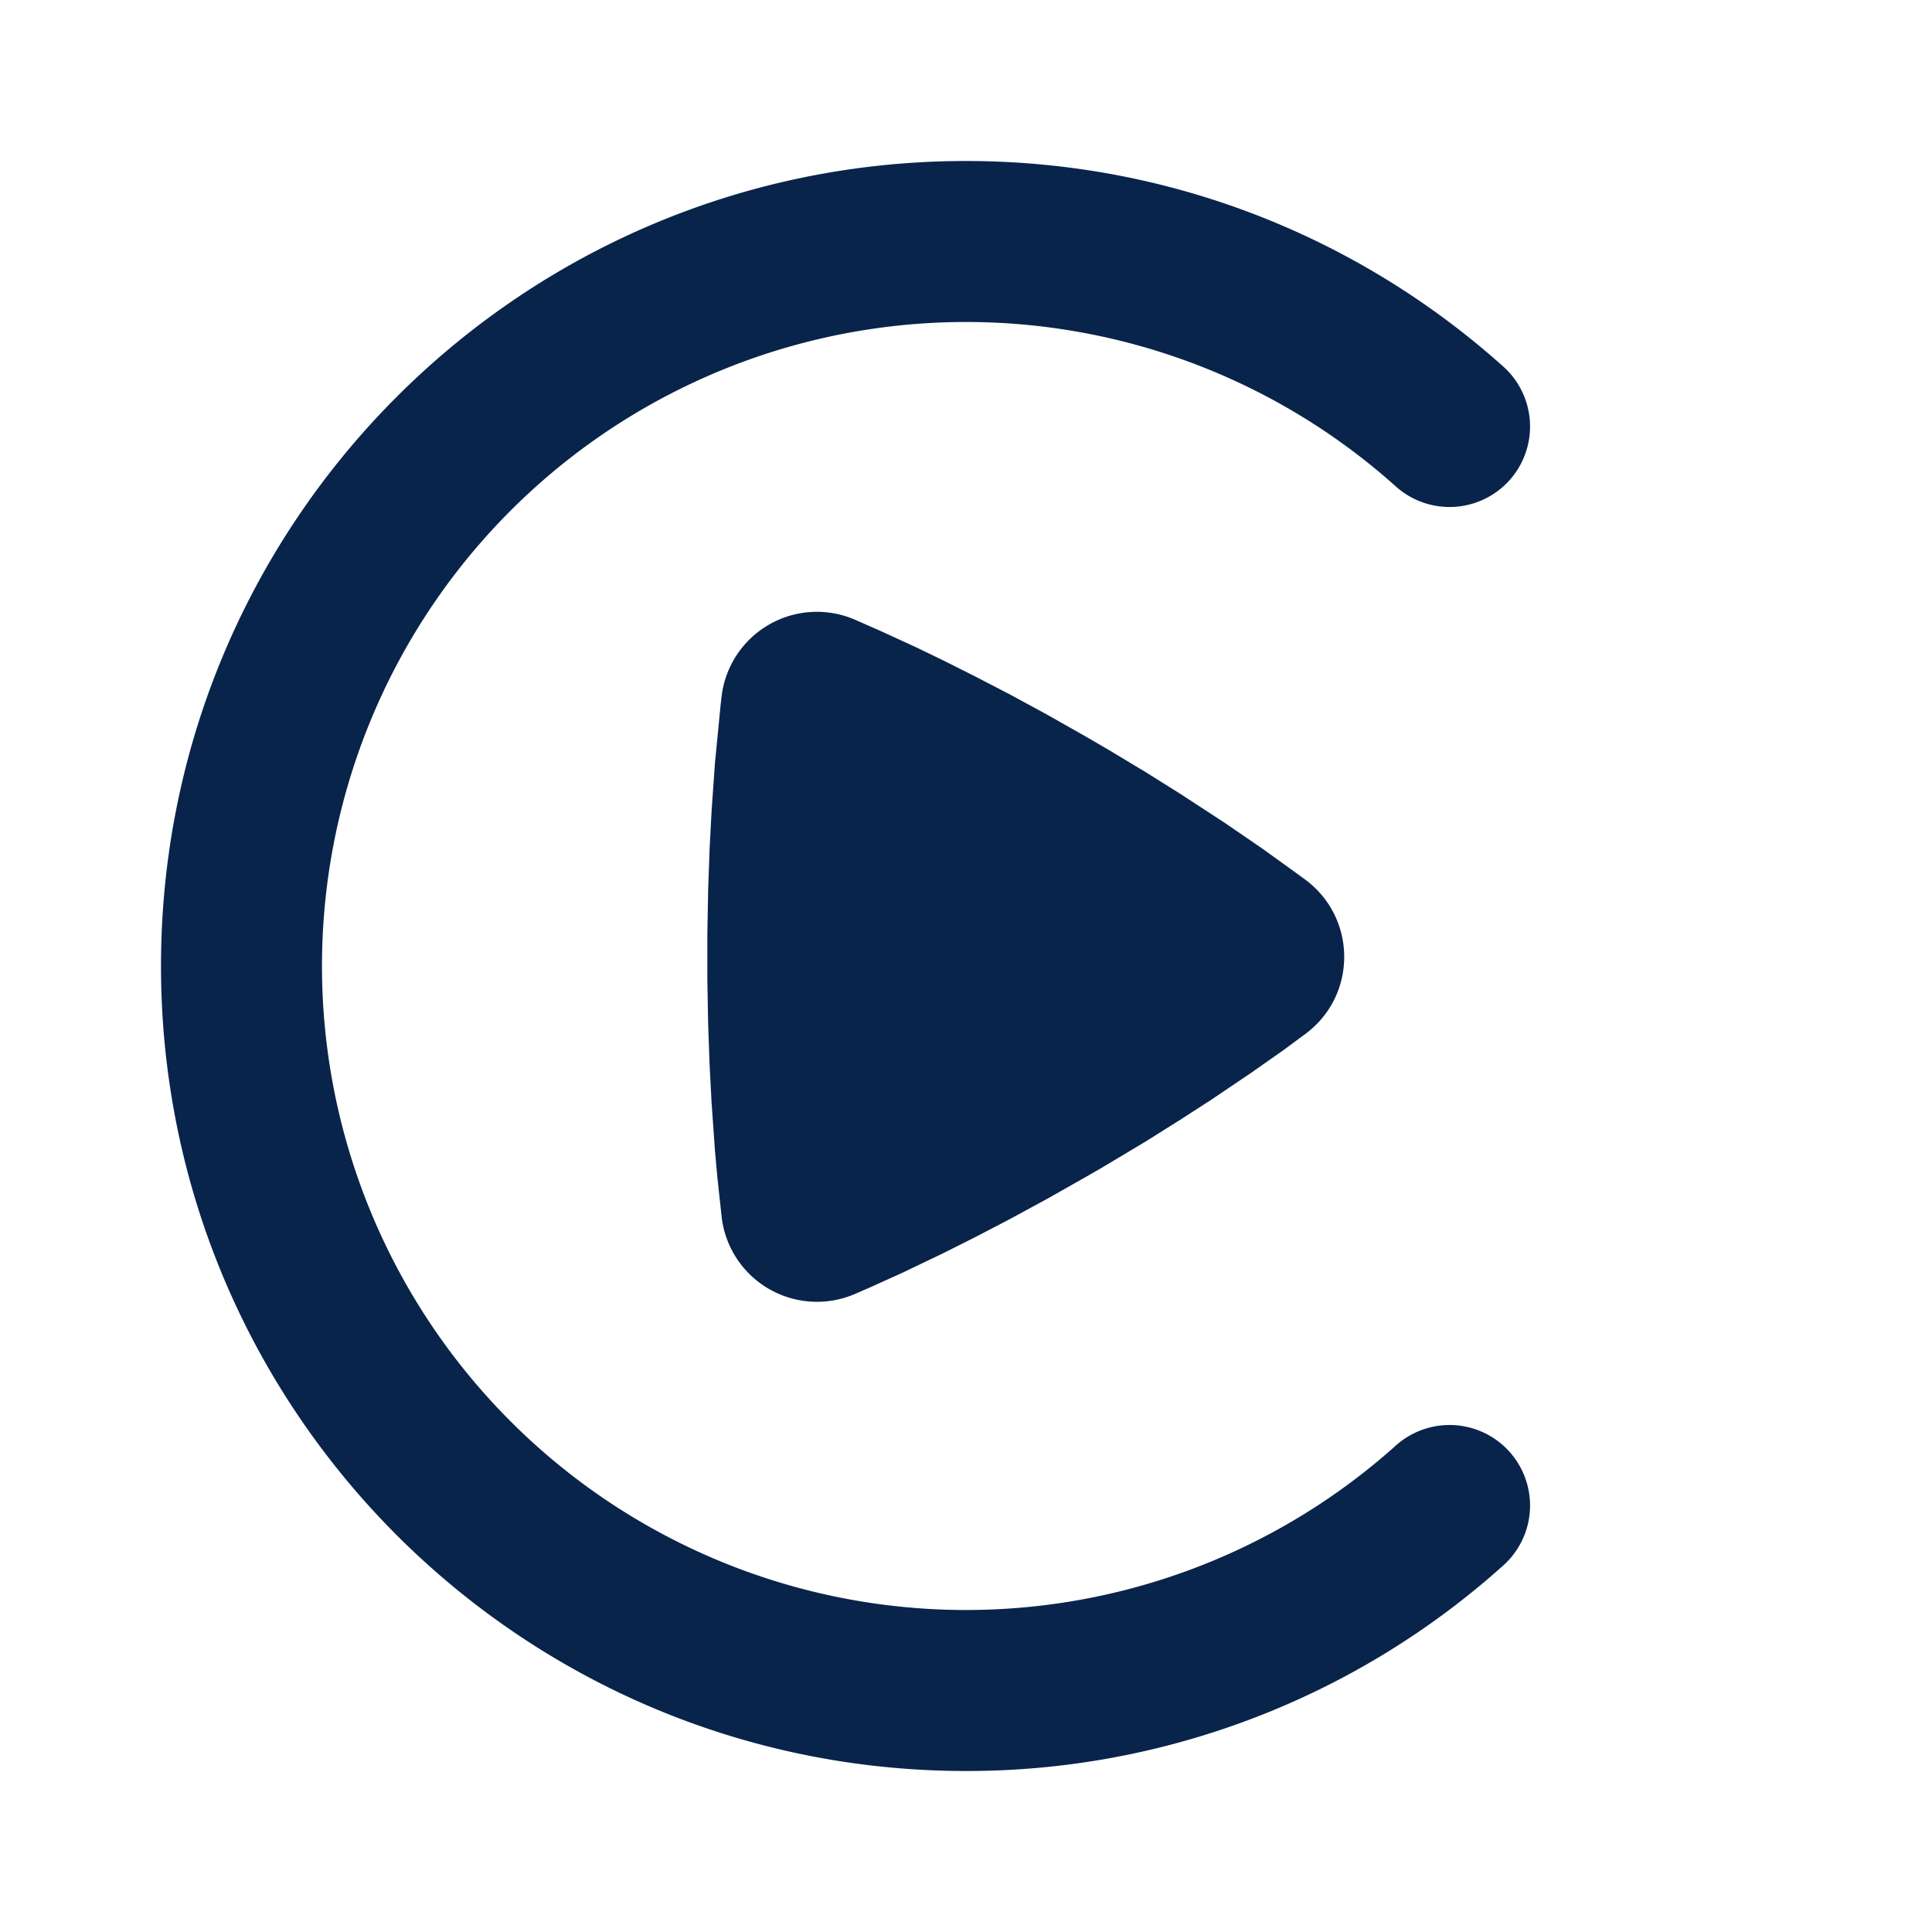 <svg xmlns="http://www.w3.org/2000/svg" width="24" height="24"><g fill="none"><path fill="#09244B" d="M12 2c2.56 0 4.898.964 6.667 2.547a1 1 0 1 1-1.334 1.49 8 8 0 1 0 0 11.926 1 1 0 1 1 1.334 1.49A9.967 9.967 0 0 1 12 22C6.477 22 2 17.523 2 12S6.477 2 12 2M8.964 8.65a1.192 1.192 0 0 1 1.654-.953l.325.143.44.202.349.169.39.196.43.223.462.251.494.28.249.145.469.282.428.268.564.368.464.318.455.328.083.061c.635.477.64 1.429.001 1.909l-.283.209-.393.276-.496.335-.387.25-.43.27-.473.283c-.082.049-.166.098-.252.147l-.498.282-.466.253-.43.224-.39.196-.505.242-.4.181-.202.088a1.192 1.192 0 0 1-1.651-.954l-.054-.499-.03-.334-.042-.599-.024-.46-.018-.506-.01-.549v-.579l.01-.548.018-.506.024-.46.042-.599.071-.73z"/></g></svg>